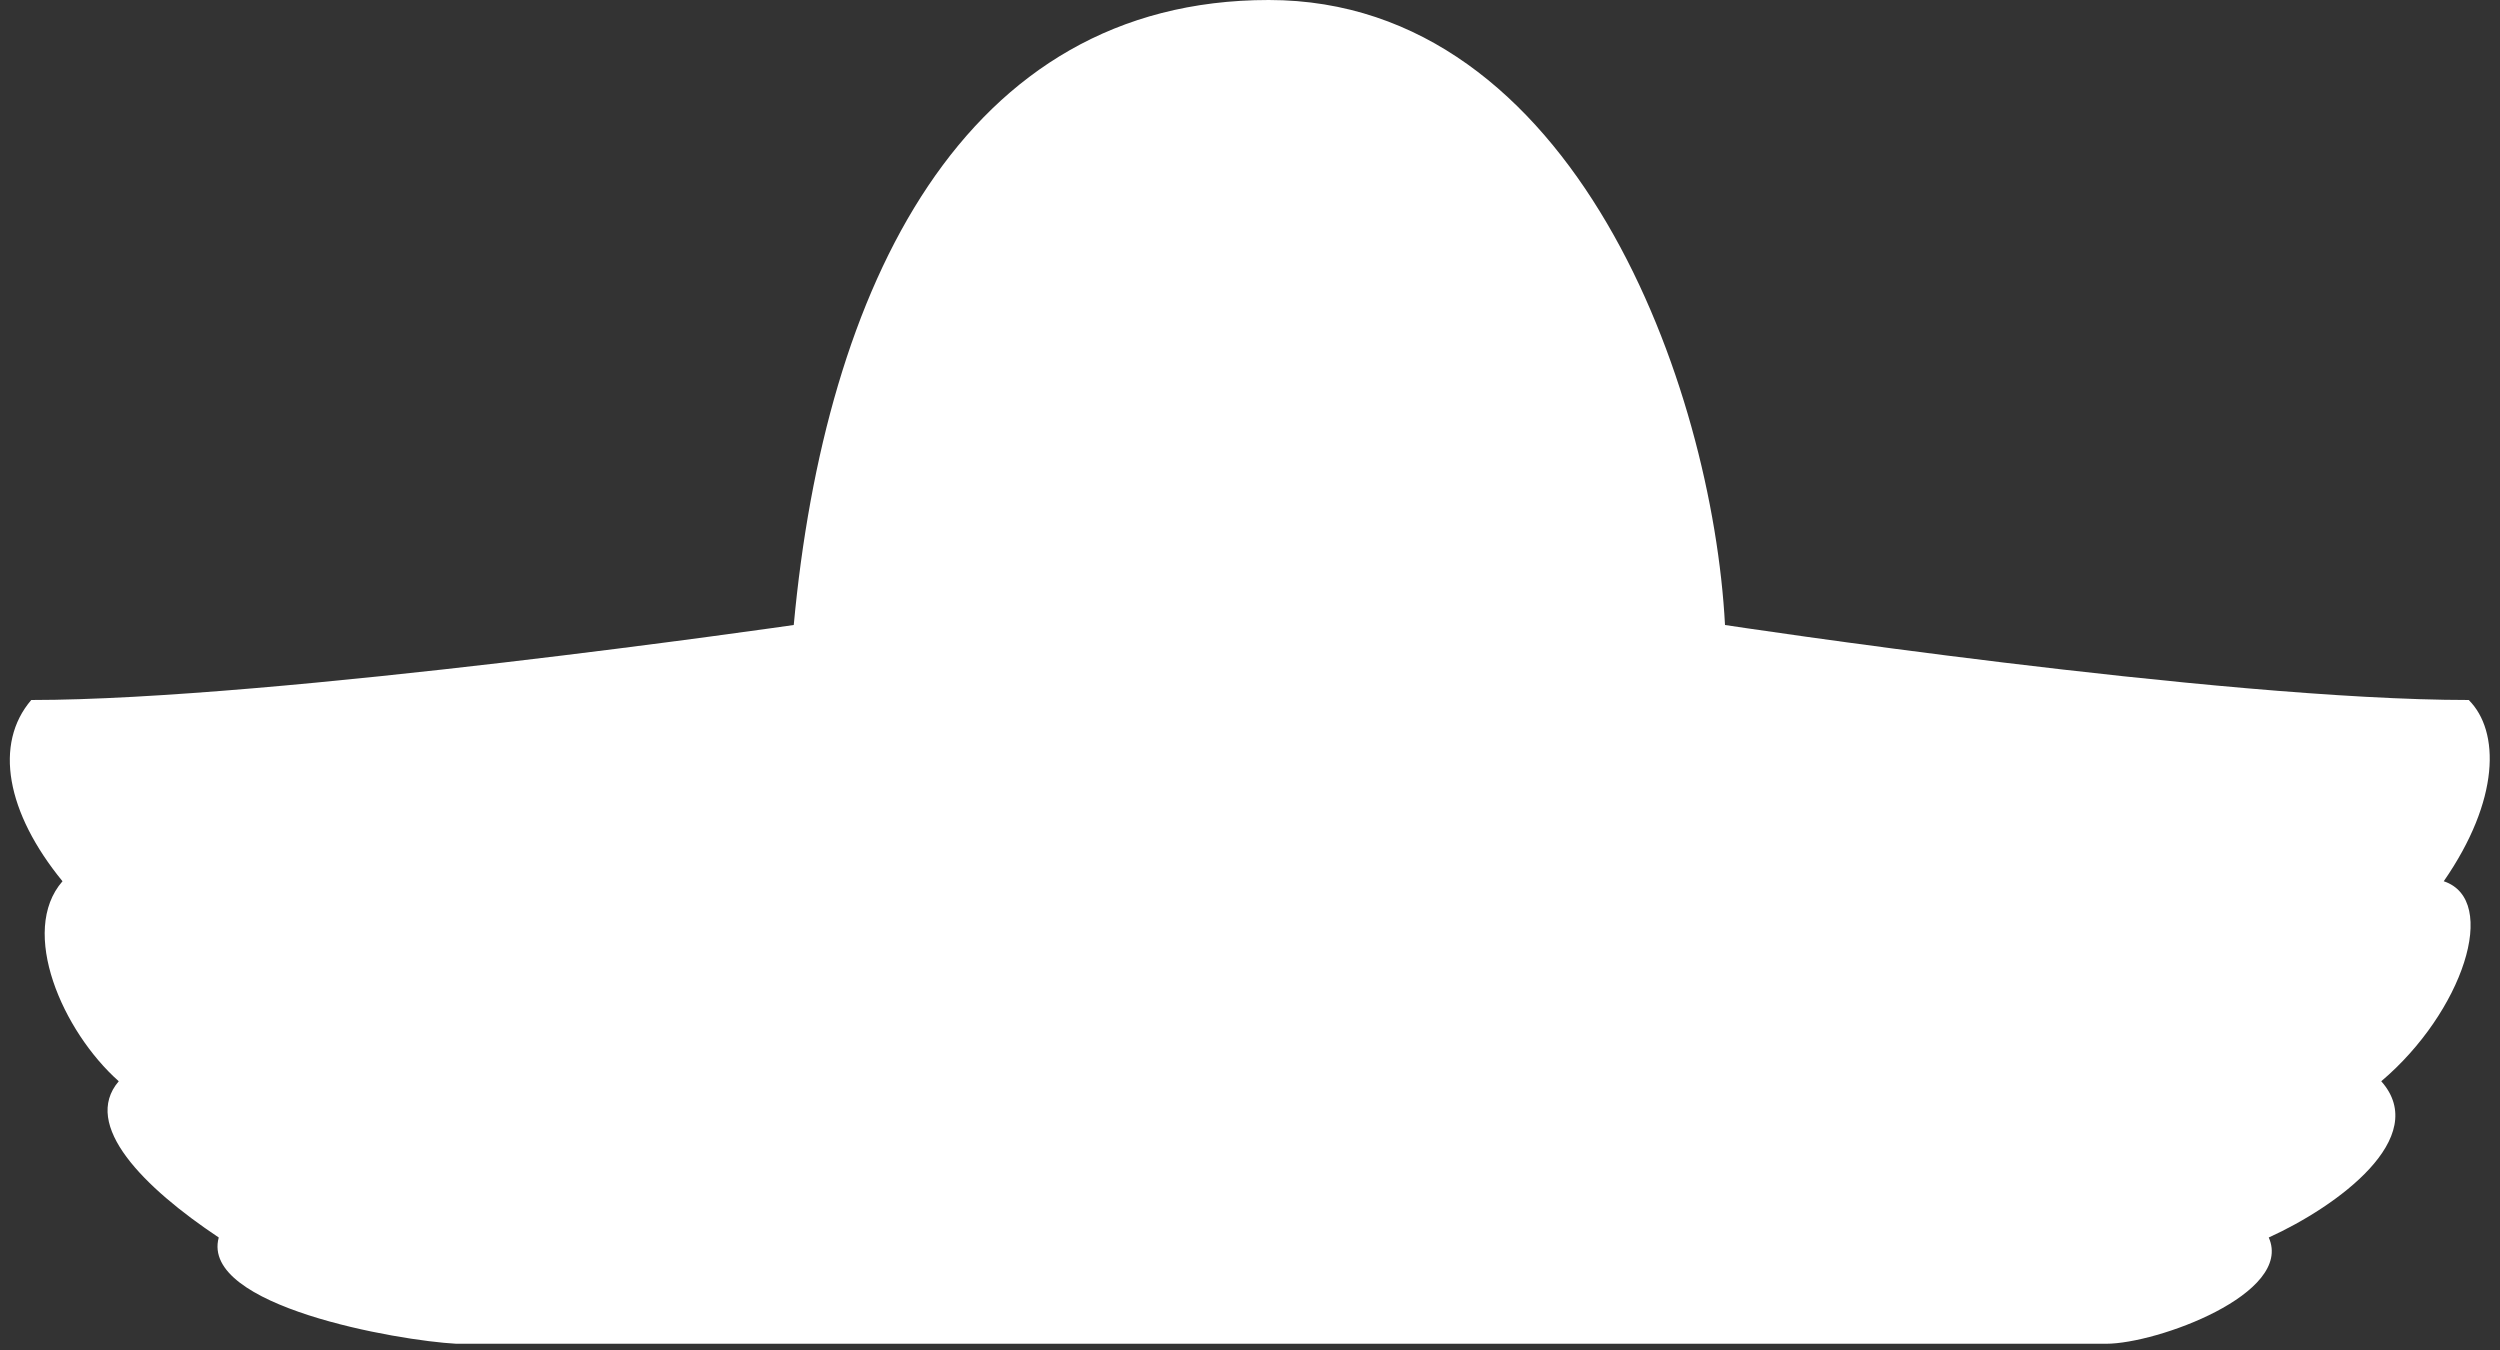 <svg width="200" height="108" viewBox="0 0 200 108" fill="none" xmlns="http://www.w3.org/2000/svg">
<rect x="0" y="0" width="200" height="108" fill="#333333" stroke="none"/>
<path d="M138 50C137 31 126 0 101.5 0C77 0 66 23 63.5 50C63.5 50 22 56 2.5 56C-0.5 59.5 0.5 65 5 70.5C1.5 74.5 5 82.5 9.5 86.5C6.5 90 11.5 95 17.5 99C16 104.5 31.86 107.256 36.5 107.5H168.5C172.548 107.5 183.5 103.5 181.5 99C187 96.5 194.5 91 190.5 86.5C197 81 200 72 195.5 70.5C200 64 200 58.5 197.5 56C177.5 56 138 50 138 50Z" fill="white"/>
</svg>
